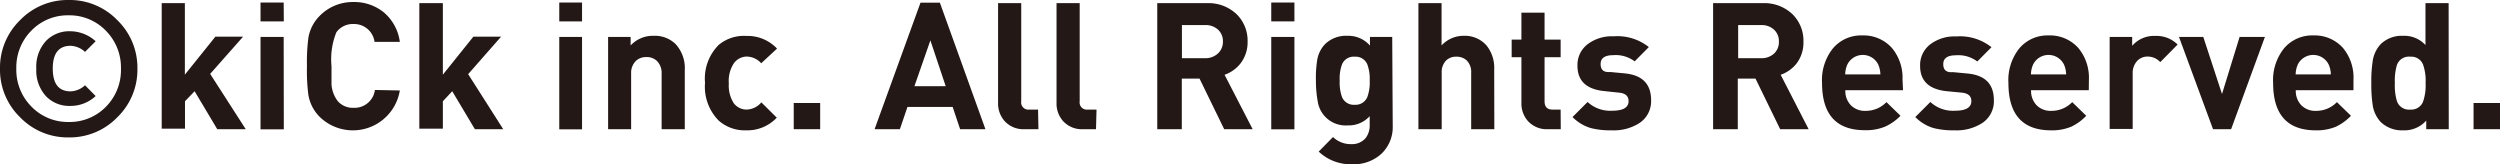 <svg xmlns="http://www.w3.org/2000/svg" viewBox="0 0 197.58 12.97" width="197.58" height="12.97"><defs><style>.cls-1{fill:#231815;}</style></defs><title>footer_copy</title><g id="レイヤー_2" data-name="レイヤー 2"><g id="FOOTER"><path class="cls-1" d="M10.86,5.43A5.23,5.23,0,0,1,9.27,9.27a5.23,5.23,0,0,1-3.84,1.59A5.23,5.23,0,0,1,1.59,9.27,5.23,5.23,0,0,1,0,5.43,5.23,5.23,0,0,1,1.59,1.59,5.23,5.23,0,0,1,5.43,0,5.23,5.23,0,0,1,9.27,1.59,5.23,5.23,0,0,1,10.86,5.43Zm-1.3,0a4.13,4.13,0,0,0-1.19-3A4,4,0,0,0,5.43,1.21,4,4,0,0,0,2.48,2.42a4.11,4.11,0,0,0-1.19,3,4.11,4.11,0,0,0,1.19,3A4,4,0,0,0,5.43,9.64,4,4,0,0,0,8.37,8.44,4.12,4.12,0,0,0,9.56,5.43Zm-2,2.16a2.89,2.89,0,0,1-2,.78,2.54,2.54,0,0,1-1.91-.75,3,3,0,0,1-.78-2.19,3,3,0,0,1,.78-2.21,2.55,2.55,0,0,1,1.91-.75,3,3,0,0,1,2,.79l-.84.84a1.78,1.78,0,0,0-1.14-.48q-1.41,0-1.41,1.8t1.41,1.8a1.78,1.78,0,0,0,1.14-.48Z"/><path class="cls-1" d="M19.42,10.21H17.17l-1.79-3L14.62,8v2.17H12.78V.25h1.83V5.9l2.41-3h2.19l-2.6,2.94Z"/><path class="cls-1" d="M22.43,1.69H20.59V.2h1.83Zm0,8.53H20.59V2.92h1.83Z"/><path class="cls-1" d="M31.6,7.15a3.76,3.76,0,0,1-6.36,2.06,3.19,3.19,0,0,1-.87-1.72,14.87,14.87,0,0,1-.11-2.25A14.91,14.91,0,0,1,24.37,3a3.19,3.19,0,0,1,.87-1.72A3.65,3.65,0,0,1,27.93.16,3.7,3.7,0,0,1,30.36,1,3.68,3.68,0,0,1,31.6,3.31h-2A1.62,1.62,0,0,0,27.94,1.9a1.58,1.58,0,0,0-1.36.66,5.68,5.68,0,0,0-.38,2.67q0,1.16,0,1.46A2.46,2.46,0,0,0,26.7,8a1.58,1.58,0,0,0,1.25.52,1.62,1.62,0,0,0,1.68-1.41Z"/><path class="cls-1" d="M39.77,10.21H37.53l-1.79-3L35,8v2.17H33.14V.25H35V5.9l2.41-3h2.19L37,5.86Z"/><path class="cls-1" d="M46,1.69H44.2V.2H46Zm0,8.53H44.2V2.92H46Z"/><path class="cls-1" d="M54.12,10.21H52.29V5.8a1.32,1.32,0,0,0-.39-1,1.15,1.15,0,0,0-.81-.29,1.17,1.17,0,0,0-.82.29,1.32,1.32,0,0,0-.39,1v4.41H48.06V2.92h1.78v.67a2.4,2.4,0,0,1,1.82-.76,2.33,2.33,0,0,1,1.72.64,2.8,2.8,0,0,1,.74,2.07Z"/><path class="cls-1" d="M61.39,9.3a3.19,3.19,0,0,1-2.41,1,3.12,3.12,0,0,1-2.17-.76,3.8,3.8,0,0,1-1.09-3,3.76,3.76,0,0,1,1.09-3A3.12,3.12,0,0,1,59,2.84a3.19,3.19,0,0,1,2.41,1L60.16,5A1.57,1.57,0,0,0,59,4.47,1.28,1.28,0,0,0,58,5a2.54,2.54,0,0,0-.4,1.6A2.57,2.57,0,0,0,58,8.17a1.28,1.28,0,0,0,1,.49,1.57,1.57,0,0,0,1.17-.57Z"/><path class="cls-1" d="M64.82,10.21H62.73V8.14h2.09Z"/><path class="cls-1" d="M77.88,10.21h-2l-.59-1.76H71.72l-.6,1.76h-2l3.63-10h1.53Zm-3.14-3.4L73.53,3.19,72.27,6.81Z"/><path class="cls-1" d="M82.07,10.21H81a2,2,0,0,1-1.62-.66,2.08,2.08,0,0,1-.5-1.43V.25h1.83V8a.57.57,0,0,0,.64.66h.69Z"/><path class="cls-1" d="M86.62,10.21h-1A2,2,0,0,1,84,9.55a2.08,2.08,0,0,1-.5-1.43V.25h1.83V8a.57.57,0,0,0,.64.66h.69Z"/><path class="cls-1" d="M99,10.21H96.75l-1.95-4h-1.4v4H91.46V.25h3.91a3.22,3.22,0,0,1,2.38.89A2.93,2.93,0,0,1,98.6,3.3,2.73,2.73,0,0,1,98.05,5a2.75,2.75,0,0,1-1.27.91ZM96.65,3.29a1.23,1.23,0,0,0-.39-.95,1.44,1.44,0,0,0-1-.36H93.41V4.6h1.83a1.45,1.45,0,0,0,1-.36A1.23,1.23,0,0,0,96.65,3.29Z"/><path class="cls-1" d="M102.3,1.69h-1.83V.2h1.83Zm0,8.53h-1.83V2.92h1.83Z"/><path class="cls-1" d="M110.07,9.95a2.9,2.9,0,0,1-.87,2.18,3.21,3.21,0,0,1-2.33.85,3.66,3.66,0,0,1-2.65-1l1.13-1.15a2,2,0,0,0,1.43.56,1.4,1.4,0,0,0,1.15-.48,1.62,1.62,0,0,0,.32-1V9.18a2.23,2.23,0,0,1-1.74.73A2.23,2.23,0,0,1,104.14,8,9,9,0,0,1,104,6.36a9,9,0,0,1,.11-1.67,2.36,2.36,0,0,1,.63-1.22,2.37,2.37,0,0,1,1.75-.64,2.27,2.27,0,0,1,1.78.77V2.92h1.76Zm-1.82-3.58a3.29,3.29,0,0,0-.18-1.26,1,1,0,0,0-1-.63,1,1,0,0,0-1,.59,3.21,3.21,0,0,0-.19,1.3,3.32,3.32,0,0,0,.19,1.32,1,1,0,0,0,1,.59,1,1,0,0,0,1-.63A3.39,3.39,0,0,0,108.25,6.36Z"/><path class="cls-1" d="M118.1,10.21h-1.83V5.76a1.28,1.28,0,0,0-.37-1,1.17,1.17,0,0,0-.8-.28,1.12,1.12,0,0,0-.79.28,1.31,1.31,0,0,0-.37,1v4.45H112.1V.25h1.83V3.59a2.36,2.36,0,0,1,1.74-.76,2.28,2.28,0,0,1,1.81.76,2.82,2.82,0,0,1,.61,1.9Z"/><path class="cls-1" d="M123.35,10.21h-1a2,2,0,0,1-1.61-.66,2.08,2.08,0,0,1-.5-1.43V4.52h-.77V3.13h.77V1h1.83V3.13h1.27V4.52h-1.27V8q0,.66.62.66h.65Z"/><path class="cls-1" d="M130.49,7.92a2.06,2.06,0,0,1-.9,1.79,3.75,3.75,0,0,1-2.2.59,6.29,6.29,0,0,1-1.67-.18,3.35,3.35,0,0,1-1.44-.87l1.19-1.19a2.63,2.63,0,0,0,1.95.69q1.29,0,1.29-.76,0-.6-.77-.67L126.8,7.2q-2.13-.21-2.13-2a2.06,2.06,0,0,1,.85-1.74,3.17,3.17,0,0,1,2-.59,4,4,0,0,1,2.79.85l-1.12,1.13a2.48,2.48,0,0,0-1.69-.49q-1,0-1,.7t.76.63l1.15.11Q130.49,6,130.49,7.92Z"/><path class="cls-1" d="M142.94,10.21h-2.25l-1.95-4h-1.4v4h-1.95V.25h3.91a3.22,3.22,0,0,1,2.38.89,2.93,2.93,0,0,1,.85,2.16A2.73,2.73,0,0,1,142,5a2.75,2.75,0,0,1-1.27.91Zm-2.35-6.92a1.23,1.23,0,0,0-.39-.95,1.44,1.44,0,0,0-1-.36h-1.83V4.6h1.83a1.45,1.45,0,0,0,1-.36A1.23,1.23,0,0,0,140.59,3.29Z"/><path class="cls-1" d="M150.4,7.13h-4.56a1.63,1.63,0,0,0,.43,1.18,1.54,1.54,0,0,0,1.17.45,2.25,2.25,0,0,0,1.65-.69l1.11,1.08A4,4,0,0,1,149,10a3.91,3.91,0,0,1-1.6.29Q144,10.3,144,6.56a4,4,0,0,1,.88-2.76,2.91,2.91,0,0,1,2.3-1,3,3,0,0,1,2.35,1,3.67,3.67,0,0,1,.83,2.49Zm-1.79-1.25a2,2,0,0,0-.17-.78,1.36,1.36,0,0,0-2.44,0,2,2,0,0,0-.17.78Z"/><path class="cls-1" d="M157.58,7.92a2.06,2.06,0,0,1-.9,1.79,3.75,3.75,0,0,1-2.2.59,6.29,6.29,0,0,1-1.67-.18,3.35,3.35,0,0,1-1.44-.87l1.19-1.19a2.63,2.63,0,0,0,1.95.69q1.29,0,1.29-.76,0-.6-.77-.67l-1.15-.11q-2.13-.21-2.13-2a2.06,2.06,0,0,1,.85-1.74,3.17,3.17,0,0,1,2-.59,4,4,0,0,1,2.79.85l-1.12,1.13a2.48,2.48,0,0,0-1.69-.49q-1,0-1,.7t.76.63l1.15.11Q157.58,6,157.58,7.92Z"/><path class="cls-1" d="M165.08,7.13h-4.56a1.63,1.63,0,0,0,.43,1.18,1.54,1.54,0,0,0,1.17.45,2.25,2.25,0,0,0,1.65-.69l1.11,1.08a4,4,0,0,1-1.18.86,3.91,3.91,0,0,1-1.6.29q-3.37,0-3.37-3.74a4,4,0,0,1,.88-2.76,2.91,2.91,0,0,1,2.3-1,3,3,0,0,1,2.35,1,3.67,3.67,0,0,1,.83,2.49Zm-1.79-1.25a2,2,0,0,0-.17-.78,1.36,1.36,0,0,0-2.44,0,2,2,0,0,0-.17.78Z"/><path class="cls-1" d="M172.1,3.52l-1.37,1.39a1.34,1.34,0,0,0-1-.44,1.11,1.11,0,0,0-.8.32,1.38,1.38,0,0,0-.38,1v4.4h-1.82V2.92h1.78v.7a2.27,2.27,0,0,1,1.83-.78A2.34,2.34,0,0,1,172.1,3.52Z"/><path class="cls-1" d="M179,2.92l-2.67,7.29h-1.43l-2.69-7.29h1.92l1.48,4.51L177,2.92Z"/><path class="cls-1" d="M186,7.13h-4.56a1.63,1.63,0,0,0,.43,1.18,1.54,1.54,0,0,0,1.17.45,2.25,2.25,0,0,0,1.65-.69l1.11,1.08a4,4,0,0,1-1.18.86,3.91,3.91,0,0,1-1.6.29q-3.37,0-3.37-3.74a4,4,0,0,1,.88-2.76,2.91,2.91,0,0,1,2.3-1,3,3,0,0,1,2.35,1A3.67,3.67,0,0,1,186,6.32Zm-1.79-1.25a2,2,0,0,0-.17-.78,1.36,1.36,0,0,0-2.44,0,2,2,0,0,0-.17.78Z"/><path class="cls-1" d="M193.53,10.21h-1.78V9.53a2.3,2.3,0,0,1-1.81.77,2.42,2.42,0,0,1-1.79-.66,2.51,2.51,0,0,1-.64-1.4,10.59,10.59,0,0,1-.1-1.68,10.54,10.54,0,0,1,.1-1.67,2.51,2.51,0,0,1,.64-1.4,2.39,2.39,0,0,1,1.77-.66,2.27,2.27,0,0,1,1.77.73V.25h1.83ZM191.7,6.56a3.8,3.8,0,0,0-.21-1.48,1,1,0,0,0-1-.6,1,1,0,0,0-1.07.7,4.46,4.46,0,0,0-.15,1.38,4.47,4.47,0,0,0,.15,1.39,1,1,0,0,0,1.07.71,1,1,0,0,0,1-.6A3.92,3.92,0,0,0,191.7,6.56Z"/><path class="cls-1" d="M197.58,10.21h-2.09V8.14h2.09Z"/></g></g></svg>